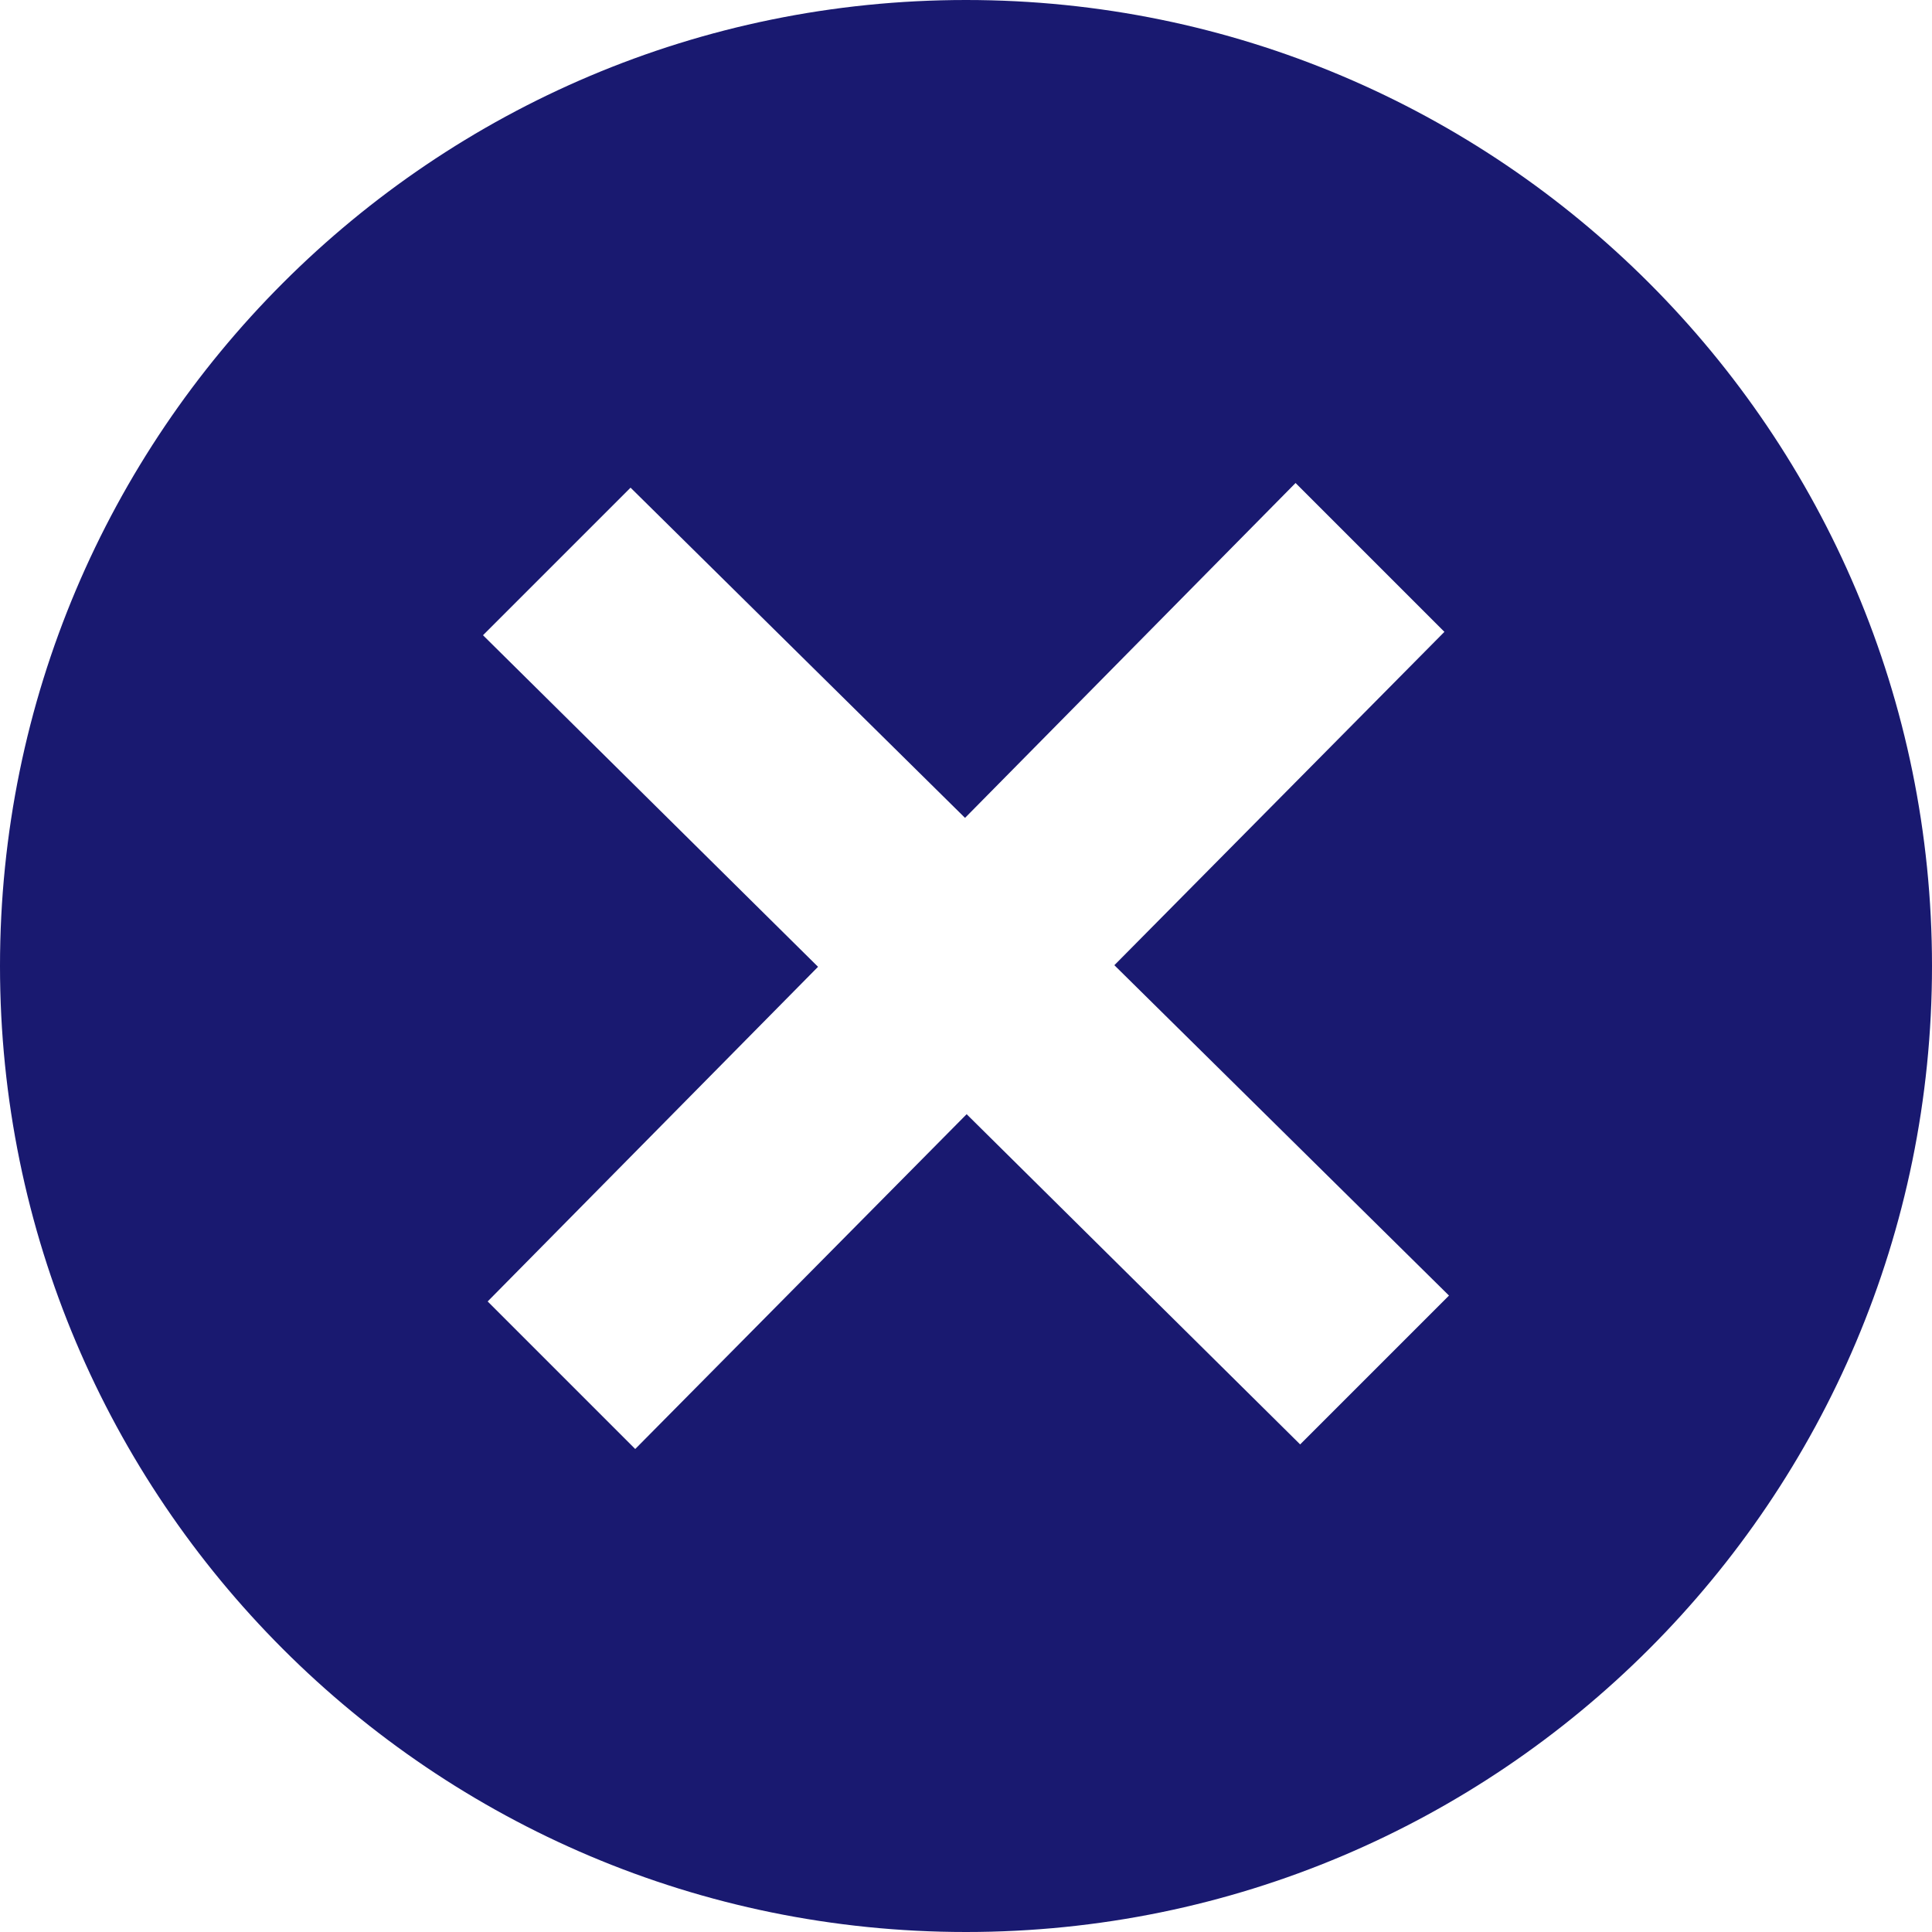 <svg xmlns="http://www.w3.org/2000/svg" width="12" height="12" viewBox="0 0 24 24"><path fill="#191970" d="M12 0c-6.627 0-12 5.373-12 12s5.373 12 12 12 12-5.373 12-12-5.373-12-12-12zm4.151 17.943l-4.143-4.102-4.117 4.159-1.833-1.833 4.104-4.157-4.162-4.119 1.833-1.833 4.155 4.102 4.106-4.16 1.849 1.849-4.1 4.141 4.157 4.104-1.849 1.849z"/></svg>